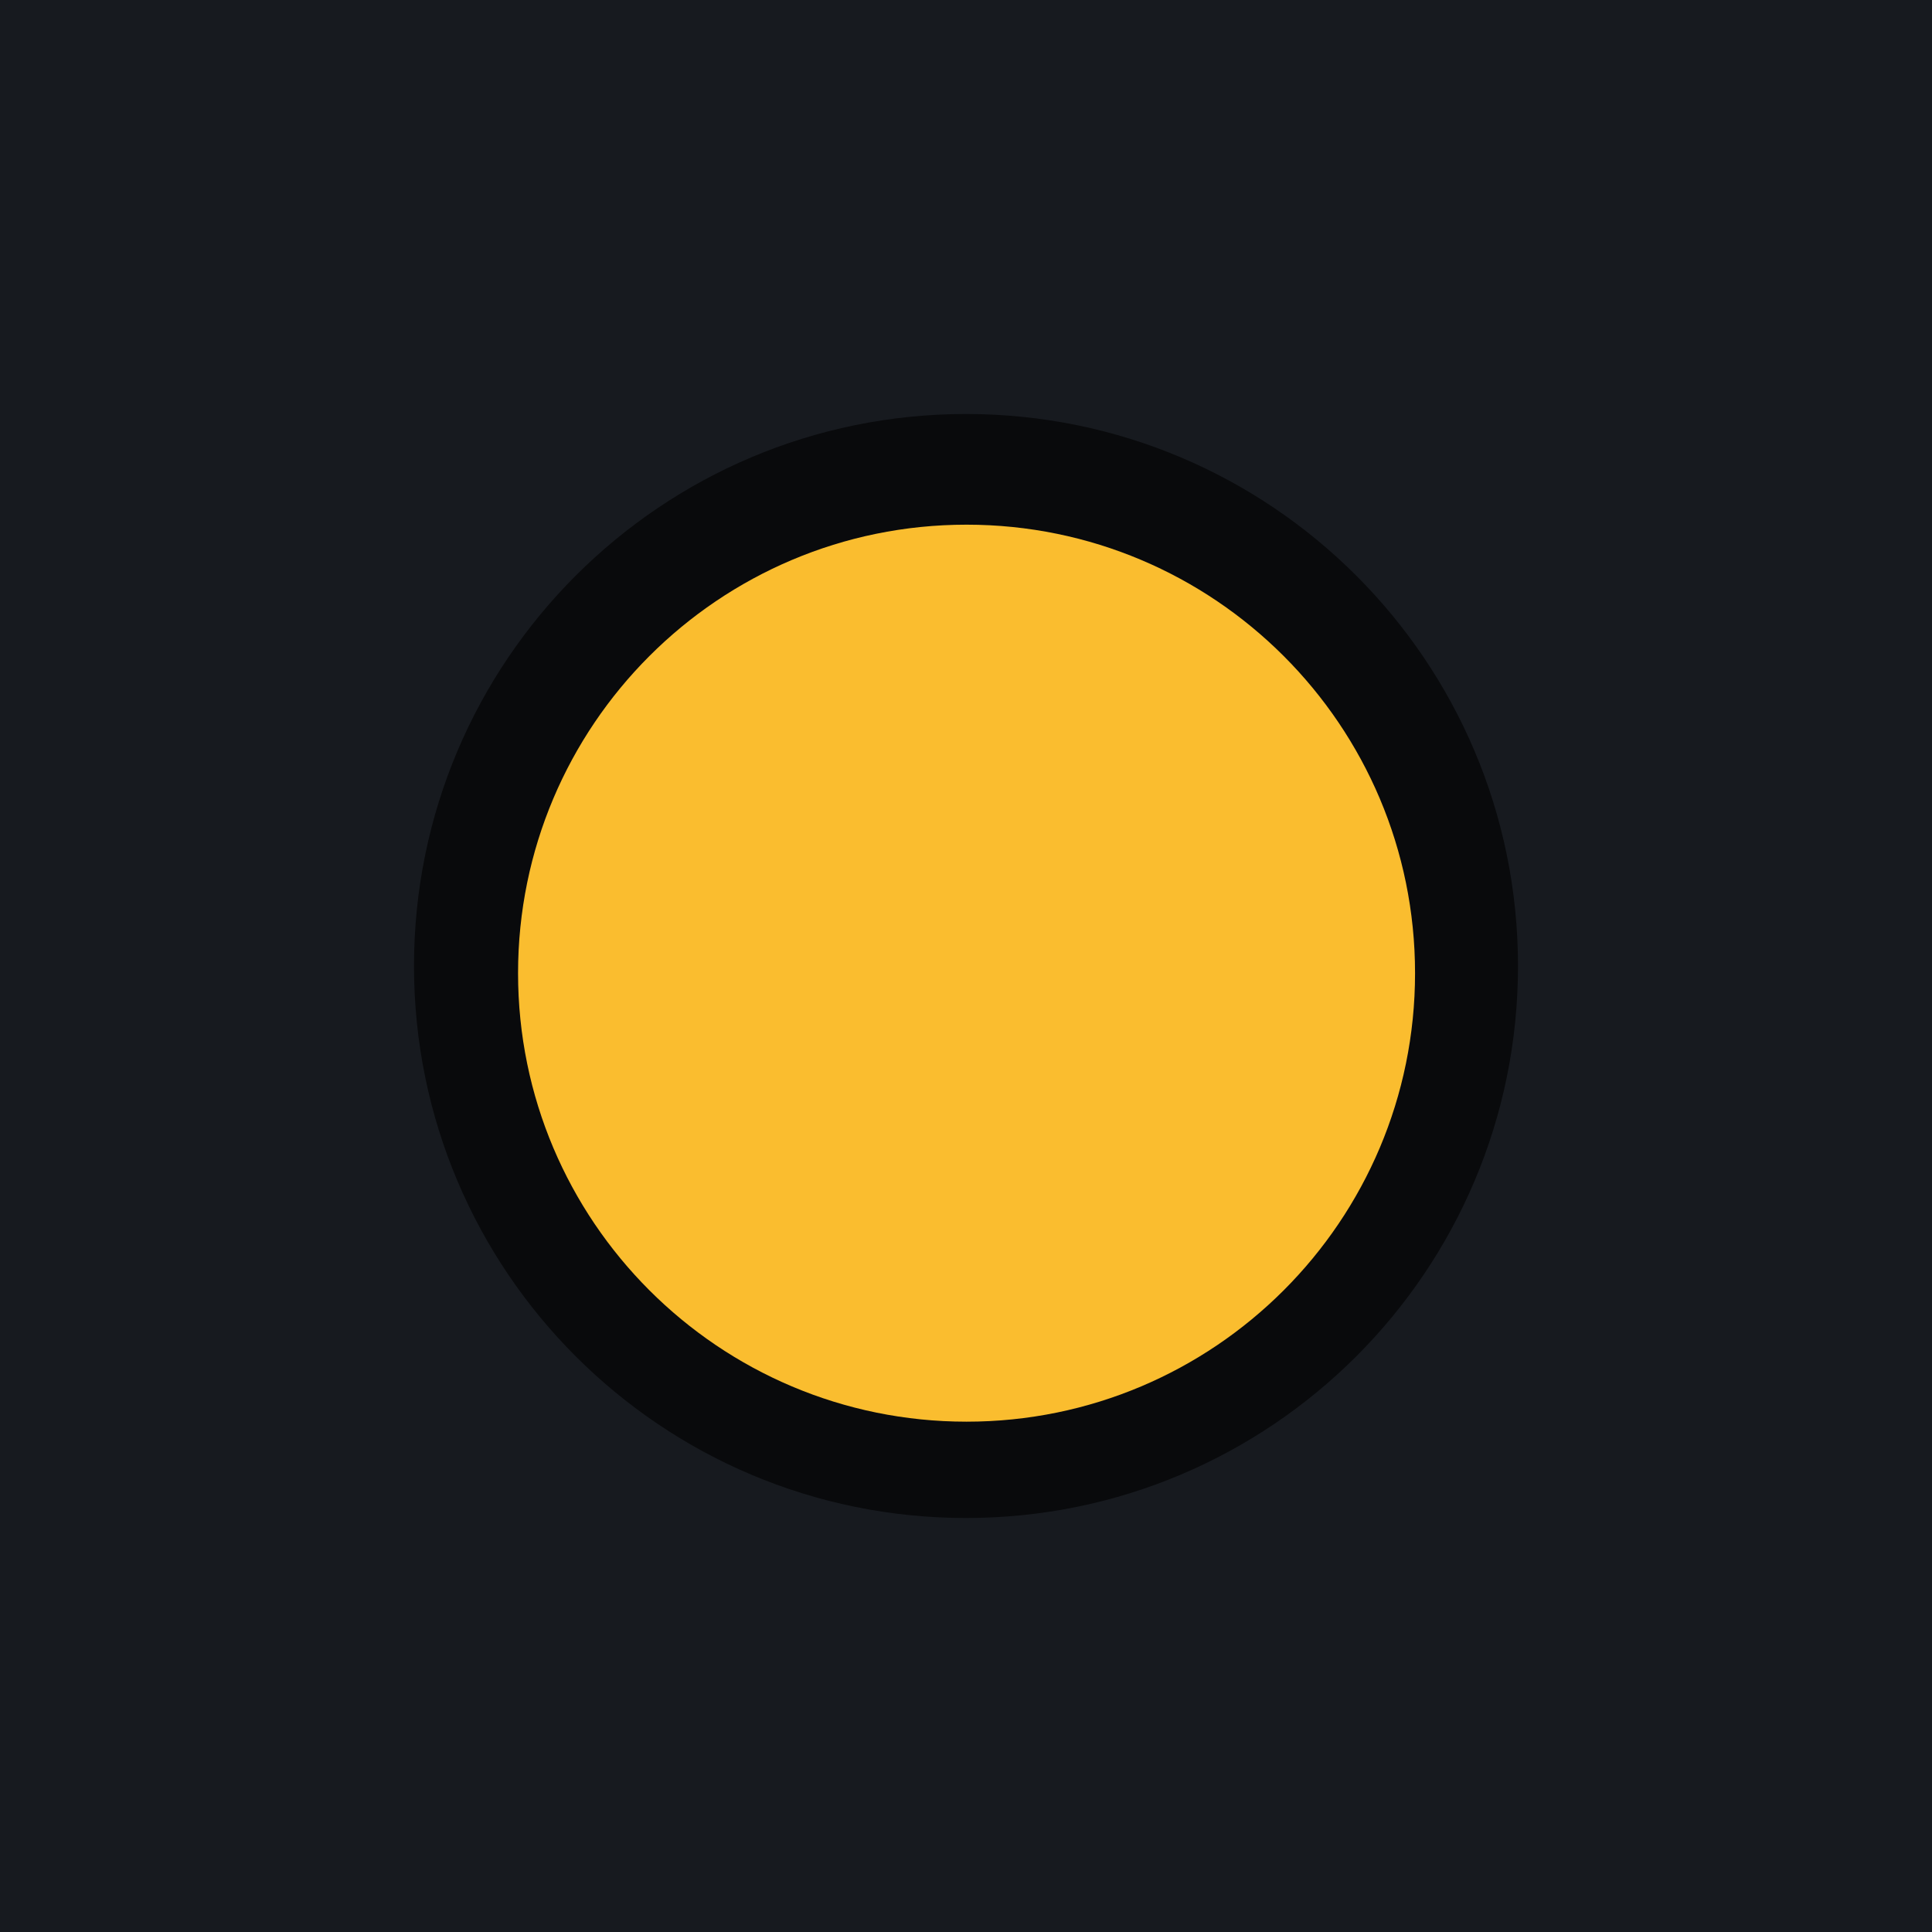 <?xml version="1.0" encoding="UTF-8" standalone="no"?>
<svg
   xmlns:dc="http://purl.org/dc/elements/1.1/"
   xmlns:cc="http://creativecommons.org/ns#"
   xmlns:rdf="http://www.w3.org/1999/02/22-rdf-syntax-ns#"
   xmlns:svg="http://www.w3.org/2000/svg"
   xmlns="http://www.w3.org/2000/svg"
   xmlns:sodipodi="http://sodipodi.sourceforge.net/DTD/sodipodi-0.dtd"
   xmlns:inkscape="http://www.inkscape.org/namespaces/inkscape"
   sodipodi:docname="hide-active.svg"
   inkscape:version="1.0beta2 (unknown)"
   version="1.1"
   id="svg4142"
   viewBox="0 0 28 28"
   height="28"
   width="28">
  <defs
     id="defs4144" />
  <sodipodi:namedview
     inkscape:document-rotation="0"
     inkscape:guide-bbox="true"
     showguides="true"
     inkscape:window-maximized="1"
     inkscape:window-y="30"
     inkscape:window-x="0"
     inkscape:window-height="706"
     inkscape:window-width="1366"
     units="px"
     showgrid="true"
     inkscape:current-layer="layer1"
     inkscape:document-units="px"
     inkscape:cy="17.956848"
     inkscape:cx="16.855418"
     inkscape:zoom="23.576363"
     inkscape:pageshadow="2"
     inkscape:pageopacity="0.0"
     borderopacity="1.0"
     bordercolor="#666666"
     pagecolor="#ffffff"
     id="base">
    <inkscape:grid
       id="grid4690"
       type="xygrid" />
    <sodipodi:guide
       inkscape:locked="false"
       id="guide818"
       orientation="1,0"
       position="14,36" />
    <sodipodi:guide
       inkscape:locked="false"
       id="guide820"
       orientation="0,1"
       position="-12,14" />
    <sodipodi:guide
       inkscape:locked="false"
       id="guide822"
       orientation="0,1"
       position="12,6" />
    <sodipodi:guide
       inkscape:locked="false"
       id="guide824"
       orientation="1,0"
       position="6,20" />
  </sodipodi:namedview>
  <g
     transform="translate(0,-1024.362)"
     id="layer1"
     inkscape:groupmode="layer"
     inkscape:label="Layer 1">
    <rect
       y="1024.362"
       x="0"
       height="28"
       width="28"
       id="rect4741"
       style="opacity:1;fill:#171a1f;fill-opacity:1;fill-rule:evenodd;stroke:none;stroke-width:2.568;stroke-linecap:butt;stroke-linejoin:miter;stroke-miterlimit:4;stroke-dasharray:none;stroke-dashoffset:478.437;stroke-opacity:1" />
    <circle
       transform="rotate(90)"
       r="12"
       cy="13"
       cx="1036.362"
       id="path2994"
       style="fill:#686868;fill-opacity:0.1;stroke:none;stroke-width:0.5;stroke-linejoin:miter;stroke-miterlimit:4;stroke-dasharray:none;stroke-opacity:1" />
    <rect
       y="1020.362"
       x="0"
       height="1"
       width="28"
       id="rect4959"
       style="opacity:1;fill:#ffffff;fill-opacity:0.07;fill-rule:evenodd;stroke:none;stroke-width:2.745;stroke-linecap:butt;stroke-linejoin:miter;stroke-miterlimit:4;stroke-dasharray:none;stroke-dashoffset:478.437;stroke-opacity:1" />
    <path
       inkscape:export-ydpi="90.000389"
       inkscape:export-xdpi="90.000389"
       inkscape:connector-curvature="0"
       d="m 14,1046.362 c 4.418,0 8,-3.582 8,-8 0,-4.418 -3.582,-8 -8,-8 -4.418,0 -8,3.582 -8,8 0,4.418 3.582,8 8,8"
       style="fill:#090a0c;fill-opacity:1;fill-rule:evenodd;stroke:none;stroke-width:0.014"
       id="path4417" />
    <path
       inkscape:export-ydpi="90.000389"
       inkscape:export-xdpi="90.000389"
       inkscape:connector-curvature="0"
       d="m 14.008,1044.966 c 3.59,0 6.5,-2.91 6.5,-6.5 0,-3.59 -2.91,-6.5 -6.5,-6.5 -3.59,0 -6.5,2.91 -6.5,6.5 0,3.59 2.91,6.5 6.5,6.5"
       style="fill:#fabd2f;fill-opacity:1;fill-rule:evenodd;stroke:none;stroke-width:0.013"
       id="path4419" />
  </g>
</svg>
